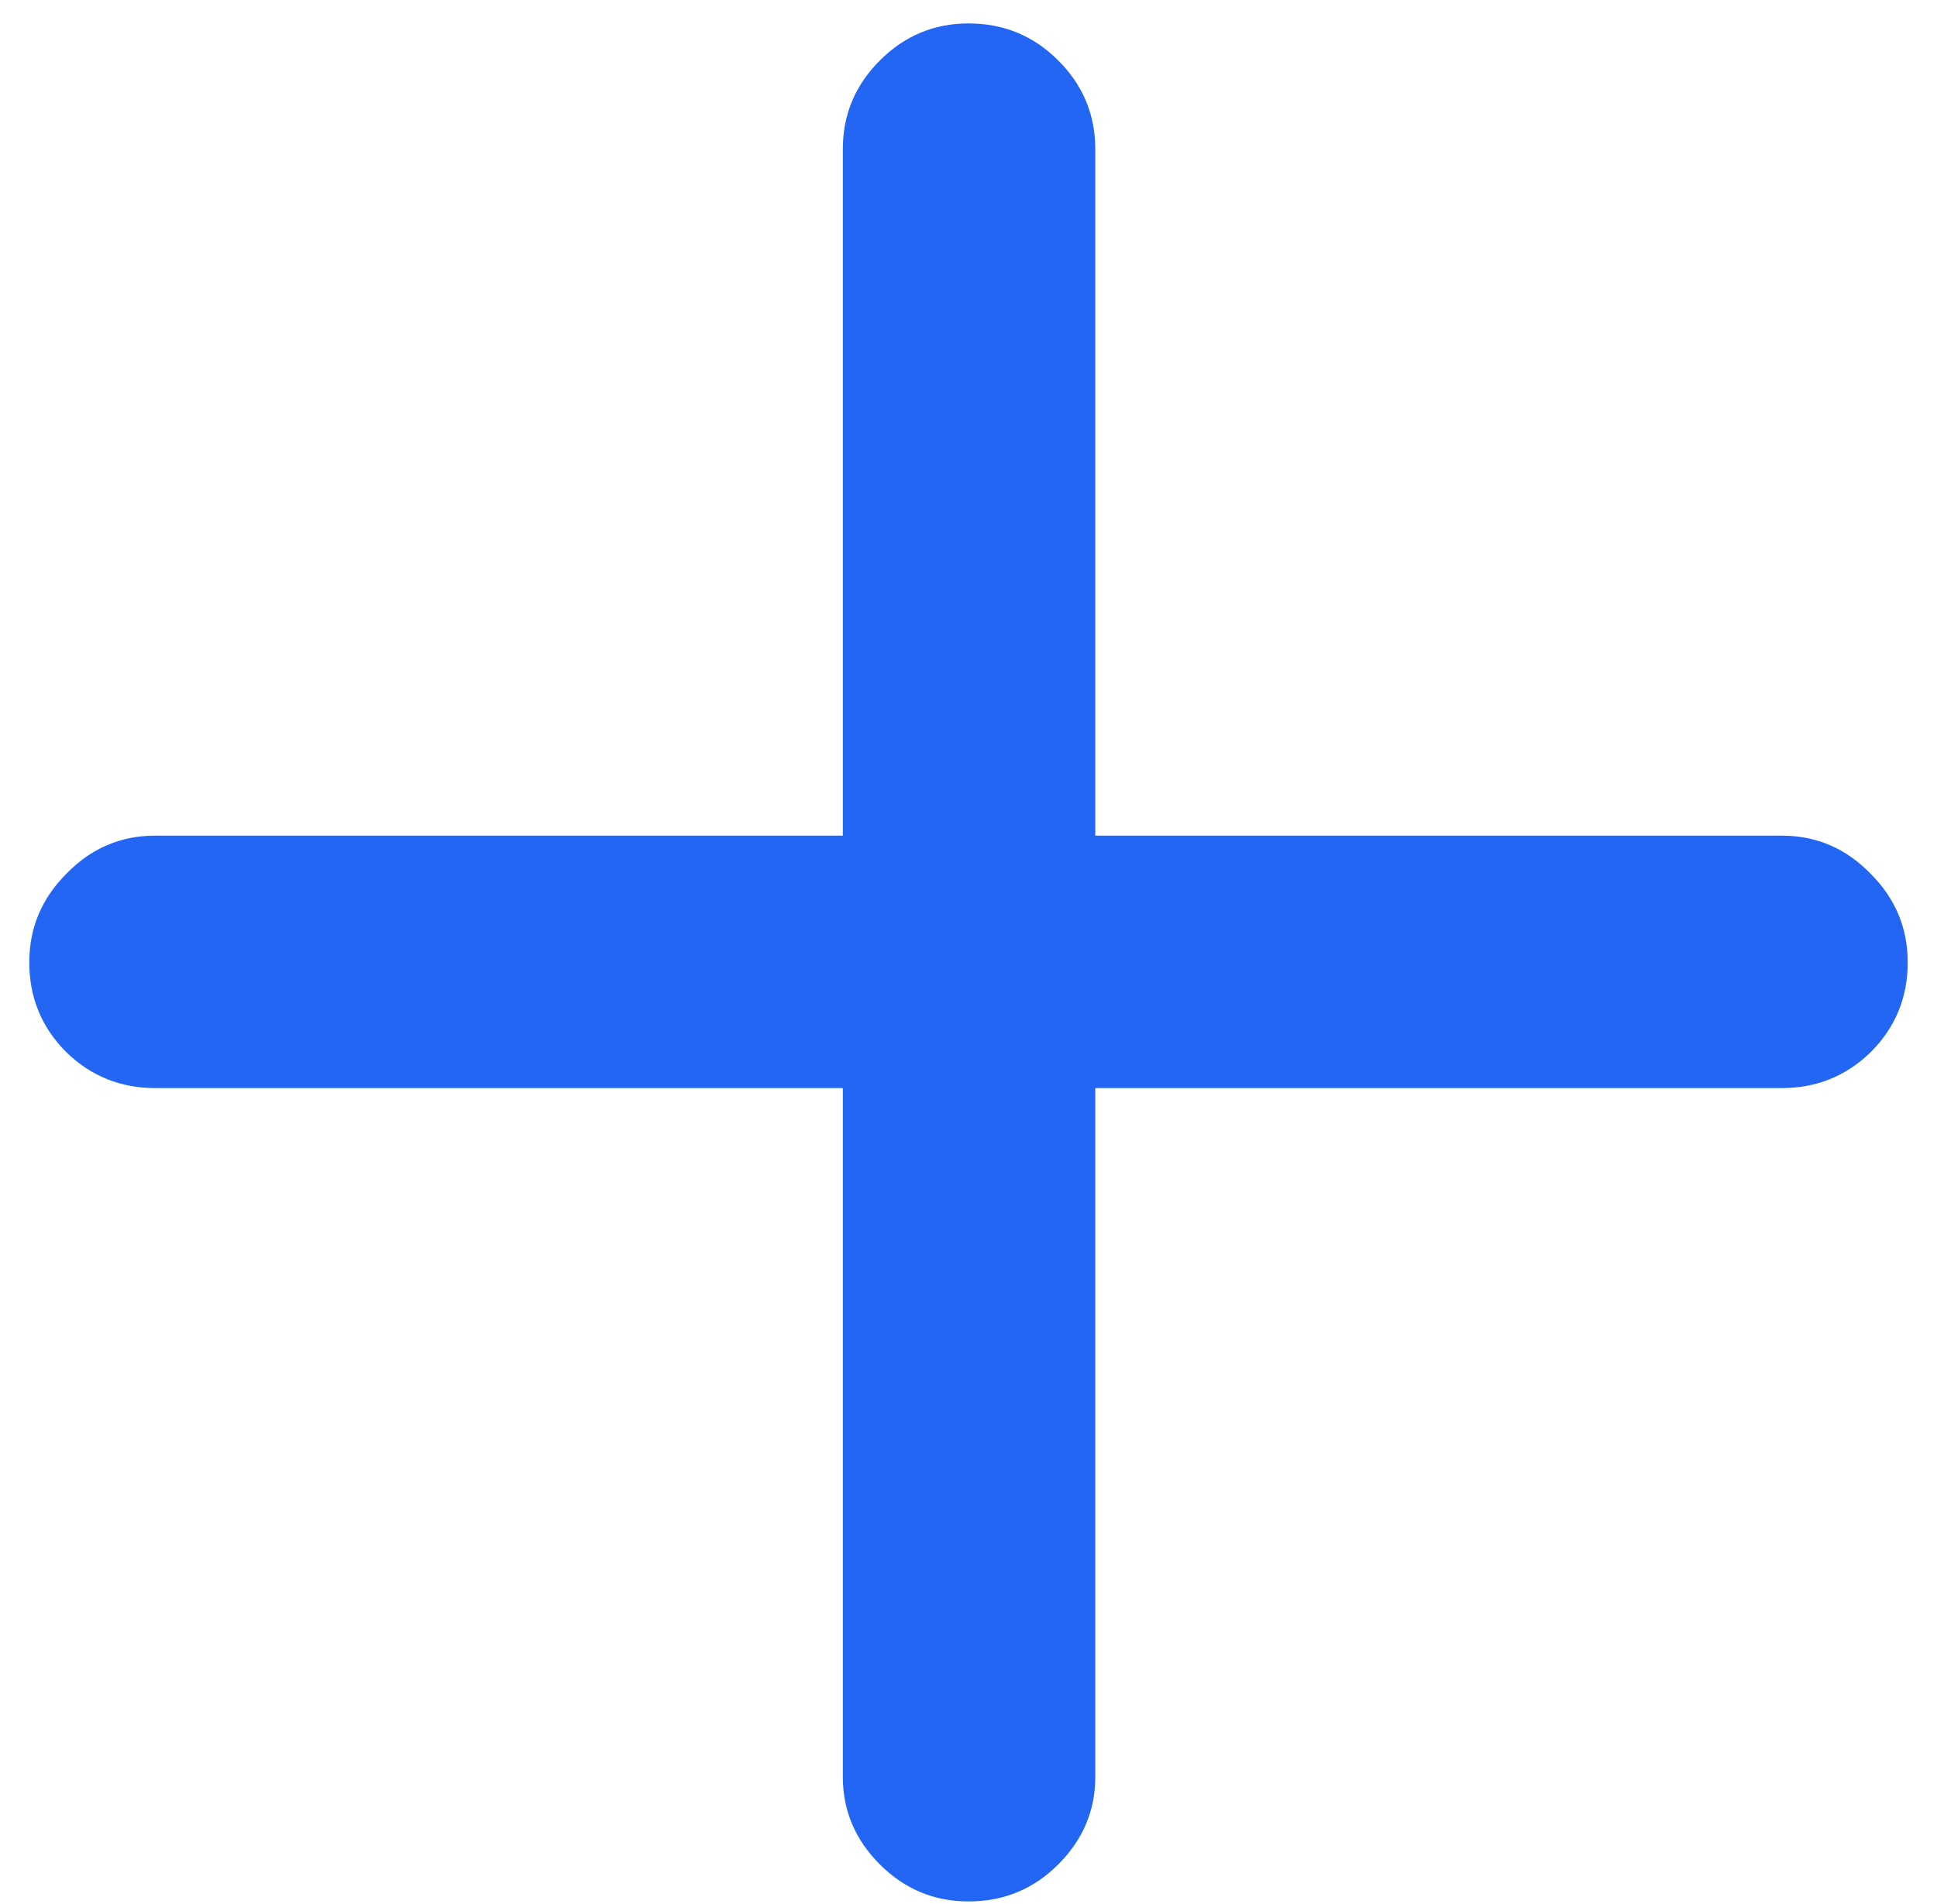 <svg width="59" height="58" viewBox="0 0 59 58" fill="none" xmlns="http://www.w3.org/2000/svg">
<path d="M0.892 29.322C0.892 28.274 1.268 27.374 2.02 26.622C2.771 25.847 3.672 25.46 4.72 25.46H25.672V4.542C25.672 3.494 26.048 2.594 26.8 1.842C27.552 1.09 28.452 0.714 29.5 0.714C30.571 0.714 31.482 1.09 32.234 1.842C32.986 2.594 33.362 3.494 33.362 4.542V25.46H54.28C55.328 25.46 56.228 25.847 56.98 26.622C57.732 27.374 58.108 28.274 58.108 29.322C58.108 30.393 57.732 31.305 56.98 32.057C56.228 32.786 55.328 33.15 54.28 33.15H33.362V54.137C33.362 55.162 32.986 56.051 32.234 56.803C31.482 57.555 30.571 57.931 29.5 57.931C28.452 57.931 27.552 57.555 26.8 56.803C26.048 56.051 25.672 55.162 25.672 54.137V33.15H4.72C3.672 33.15 2.771 32.786 2.02 32.057C1.268 31.305 0.892 30.393 0.892 29.322Z" fill="#2466F4"/>
</svg>

